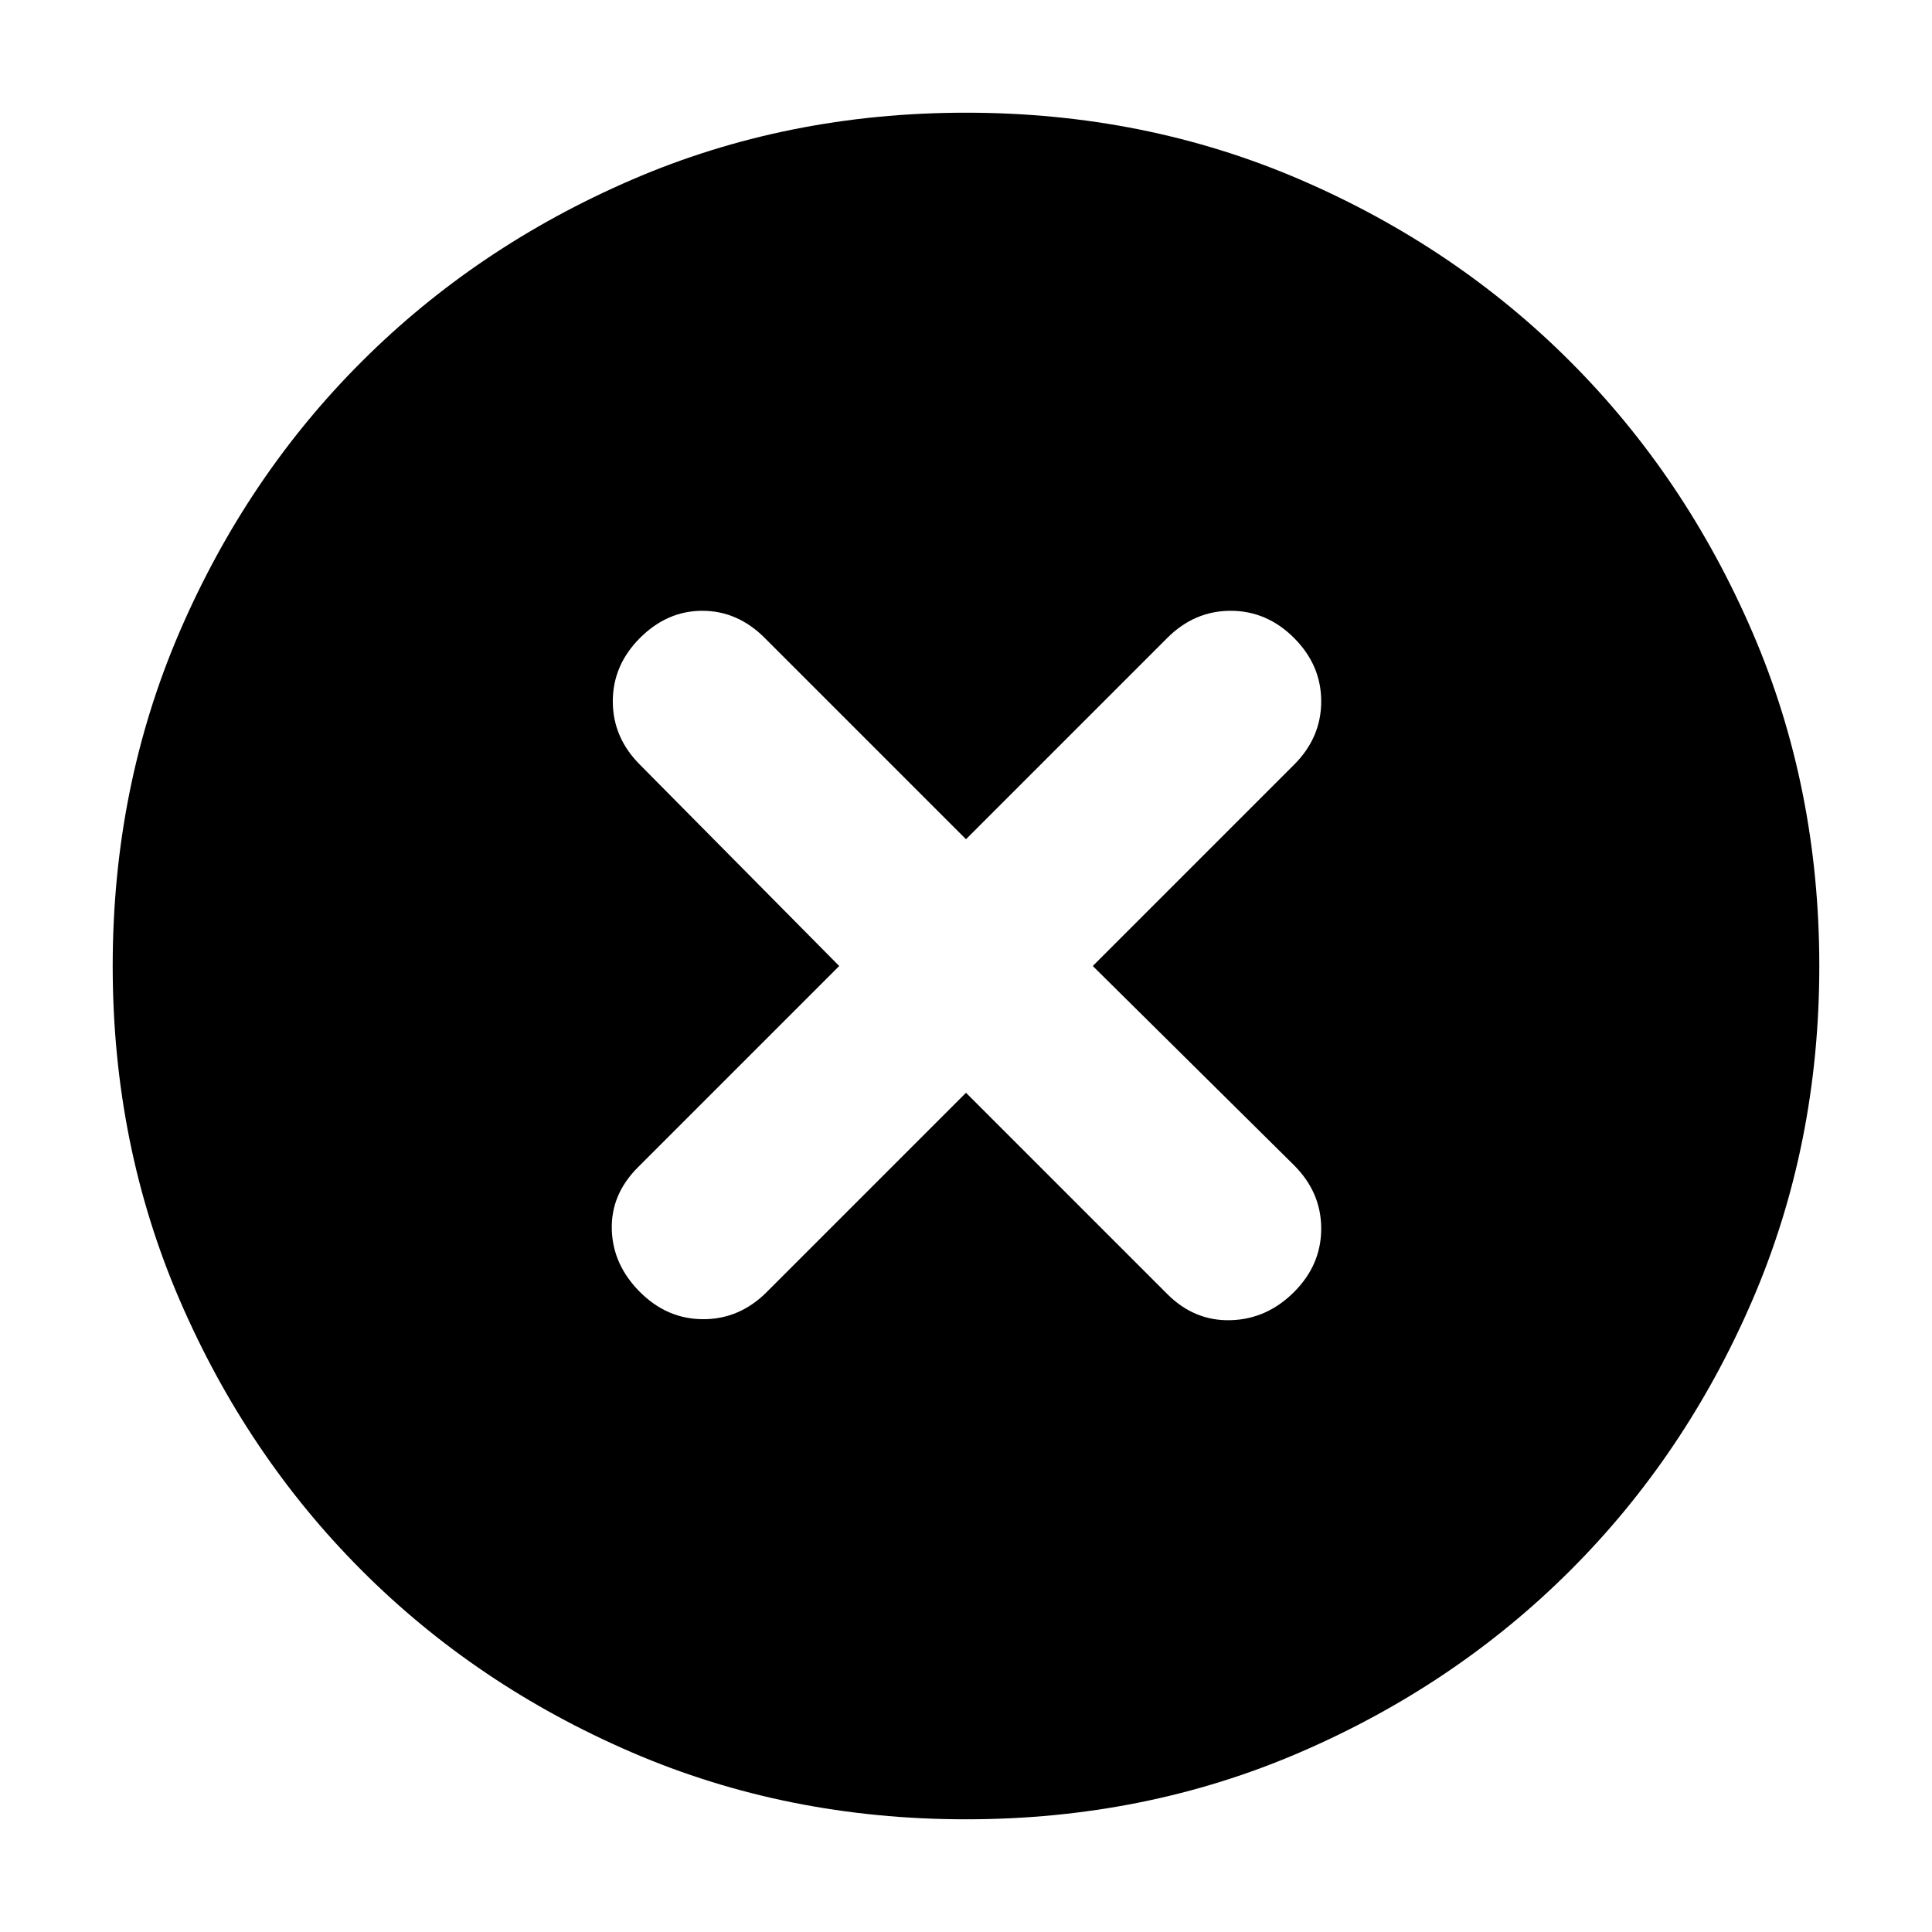 <svg xmlns="http://www.w3.org/2000/svg" height="24" viewBox="0 -960 960 960" width="24"><path d="m480-417 100 100q13.5 13.5 31.5 13t31.5-14q13.5-13.5 13.5-31.5T643-381l-100-99 100-100q13.5-13.5 13.5-31.5T643-643q-13.5-13.5-31.5-13.5T580-643L480-543 380-643q-13.5-13.5-31-13.5T318-643q-13.5 13.5-13.5 31.5T318-580l99 100-100 100q-13.5 13.5-13 31t14 31q13.5 13.5 31.5 13.5T381-318l99-99Zm0 361q-88.91 0-166.07-33.26-77.15-33.27-134.29-90.5Q122.5-237 89.25-314.09 56-391.17 56-480q0-88.91 33.26-166.07 33.27-77.15 90.5-134.29Q237-837.5 314.09-870.75 391.17-904 480-904q88.91 0 166.07 33.26 77.15 33.27 134.29 90.5Q837.5-723 870.75-645.91 904-568.83 904-480q0 88.91-33.26 166.07-33.27 77.15-90.5 134.29Q723-122.5 645.91-89.25 568.83-56 480-56Z"/></svg>